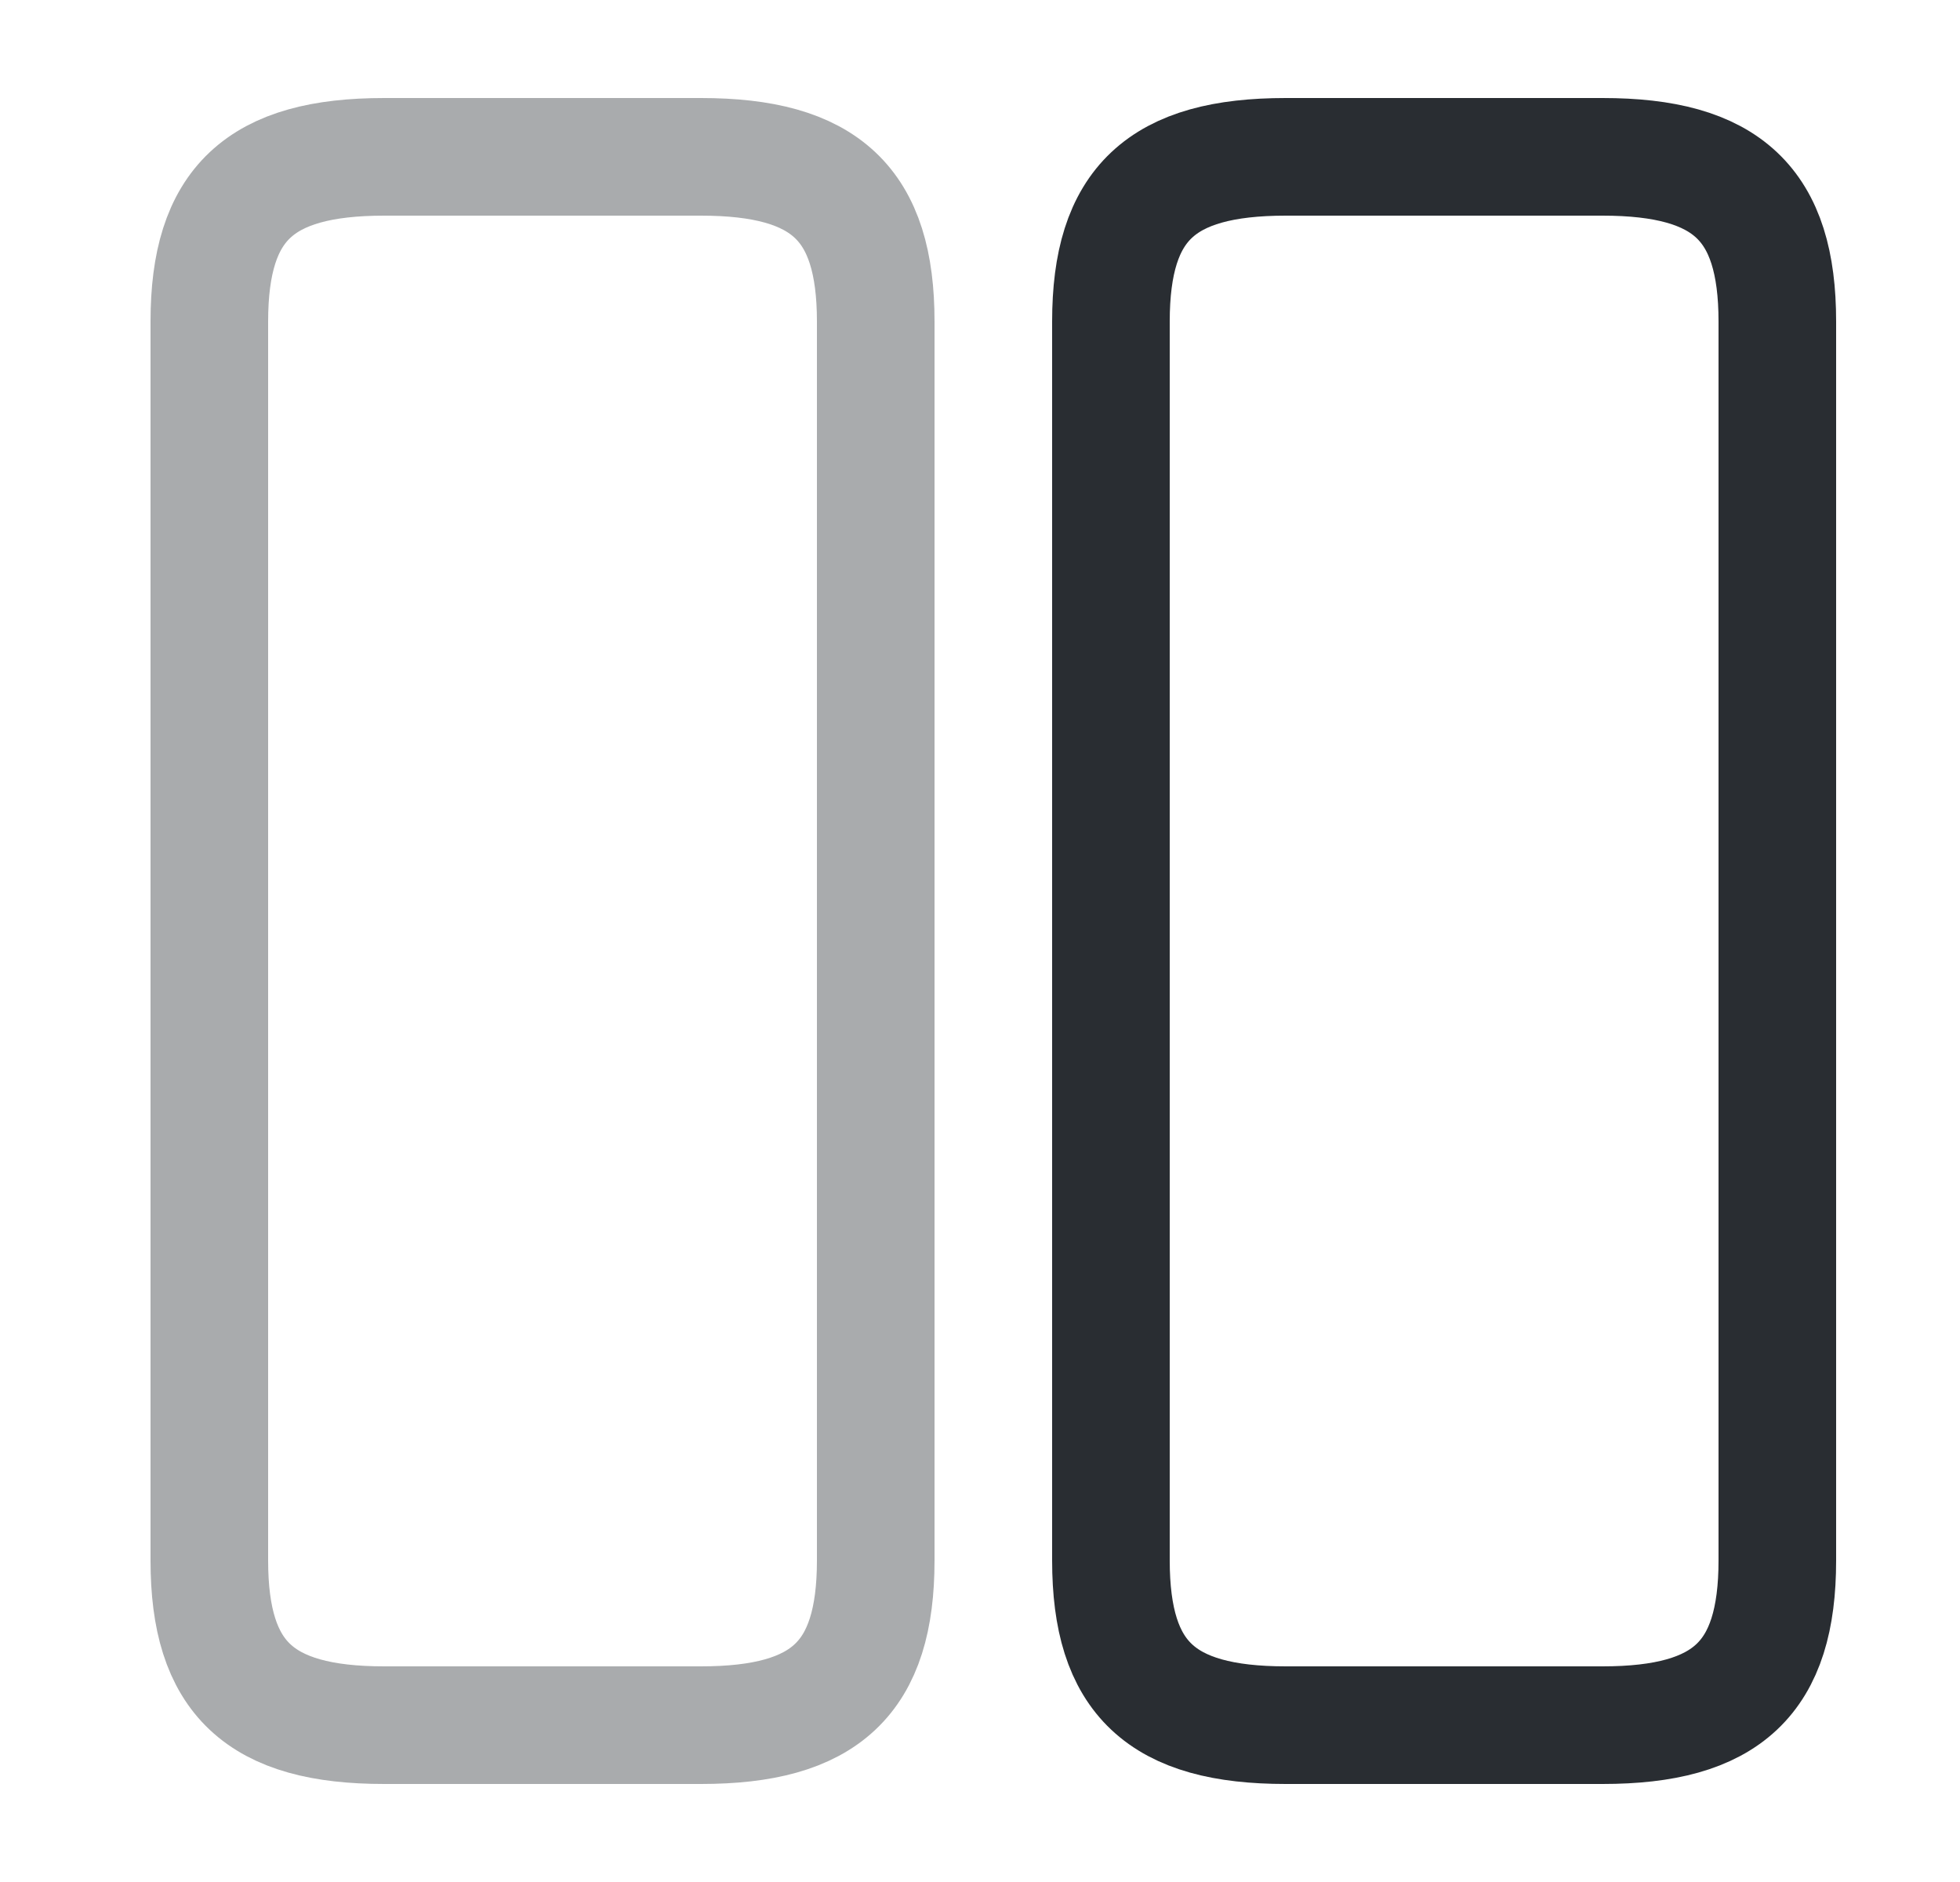 <svg width="25" height="24" viewBox="0 0 25 24" fill="none" xmlns="http://www.w3.org/2000/svg">
<path opacity="0.4" d="M11.17 19.9V4.1C11.17 2.6 10.53 2 8.94 2H4.9C3.31 2 2.67 2.6 2.67 4.1V19.9C2.67 21.4 3.31 22 4.9 22H8.94C10.53 22 11.17 21.4 11.17 19.9Z" stroke="#292D32" stroke-width="1.5" stroke-linecap="round" stroke-linejoin="round"/>
<path d="M22.67 19.9V4.1C22.67 2.6 22.03 2 20.44 2H16.4C14.81 2 14.17 2.6 14.17 4.1V19.9C14.17 21.4 14.81 22 16.4 22H20.44C22.03 22 22.67 21.4 22.67 19.9Z" stroke="#292D32" stroke-width="1.5" stroke-linecap="round" stroke-linejoin="round"/>
</svg>
